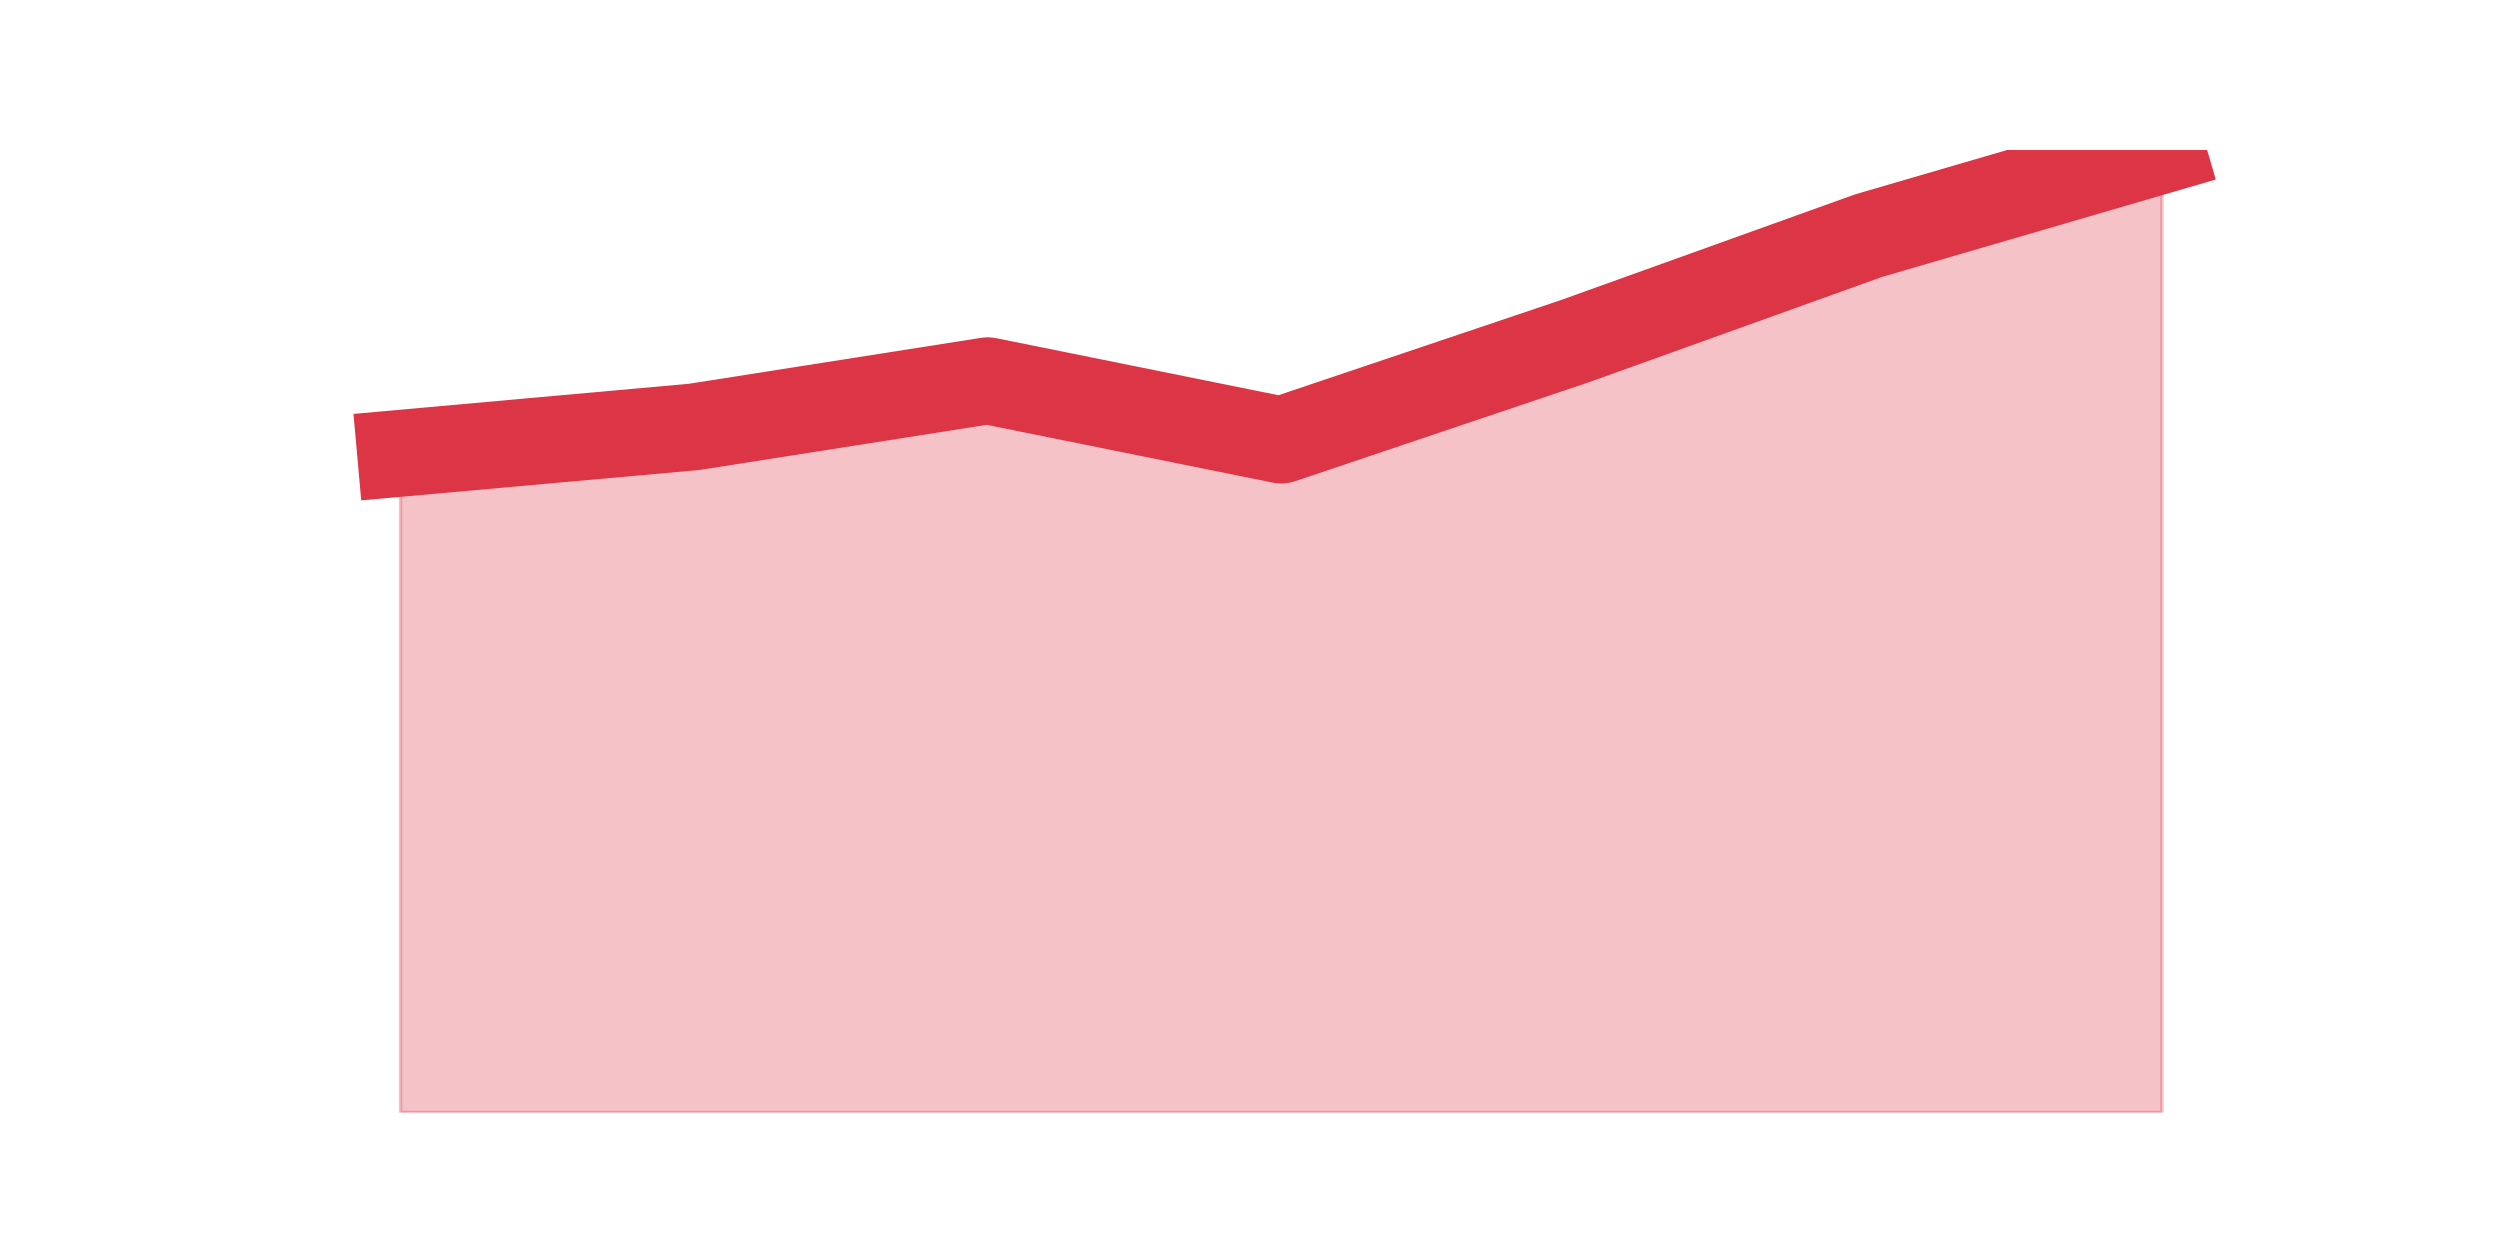 <?xml version="1.0" encoding="utf-8" standalone="no"?>
<!DOCTYPE svg PUBLIC "-//W3C//DTD SVG 1.1//EN"
  "http://www.w3.org/Graphics/SVG/1.1/DTD/svg11.dtd">
<!-- Created with matplotlib (https://matplotlib.org/) -->
<svg height="360pt" version="1.1" viewBox="0 0 720 360" width="720pt" xmlns="http://www.w3.org/2000/svg" xmlns:xlink="http://www.w3.org/1999/xlink">
 <defs>
  <style type="text/css">*{stroke-linecap:butt;stroke-linejoin:round;}</style>
 </defs>
 <g id="figure_1">
  <g id="patch_1">
   <path d="M 0 360 
L 720 360 
L 720 0 
L 0 0 
z
" style="fill:none;"/>
  </g>
  <g id="axes_1">
   <g id="matplotlib.axis_1"/>
   <g id="matplotlib.axis_2"/>
   <g id="PolyCollection_1">
    <defs>
     <path d="M 115.364 -229.463 
L 115.364 -39.6 
L 199.909 -39.6 
L 284.455 -39.6 
L 369 -39.6 
L 453.545 -39.6 
L 538.091 -39.6 
L 622.636 -39.6 
L 622.636 -316.8 
L 622.636 -316.8 
L 538.091 -292.118 
L 453.545 -261.74 
L 369 -233.26 
L 284.455 -250.348 
L 199.909 -237.058 
L 115.364 -229.463 
z
" id="m9ac0dc2ed9" style="stroke:#dc3545;stroke-opacity:0.3;"/>
    </defs>
    <g clip-path="url(#p01ac395728)">
     <use style="fill:#dc3545;fill-opacity:0.3;stroke:#dc3545;stroke-opacity:0.3;" x="0" xlink:href="#m9ac0dc2ed9" y="360"/>
    </g>
   </g>
   <g id="line2d_1">
    <path clip-path="url(#p01ac395728)" d="M 115.364 130.537 
L 199.909 122.942 
L 284.455 109.652 
L 369 126.74 
L 453.545 98.26 
L 538.091 67.882 
L 622.636 43.2 
" style="fill:none;stroke:#dc3545;stroke-linecap:square;stroke-width:25;"/>
   </g>
  </g>
 </g>
 <defs>
  <clipPath id="p01ac395728">
   <rect height="277.2" width="558" x="90" y="43.2"/>
  </clipPath>
 </defs>
</svg>
